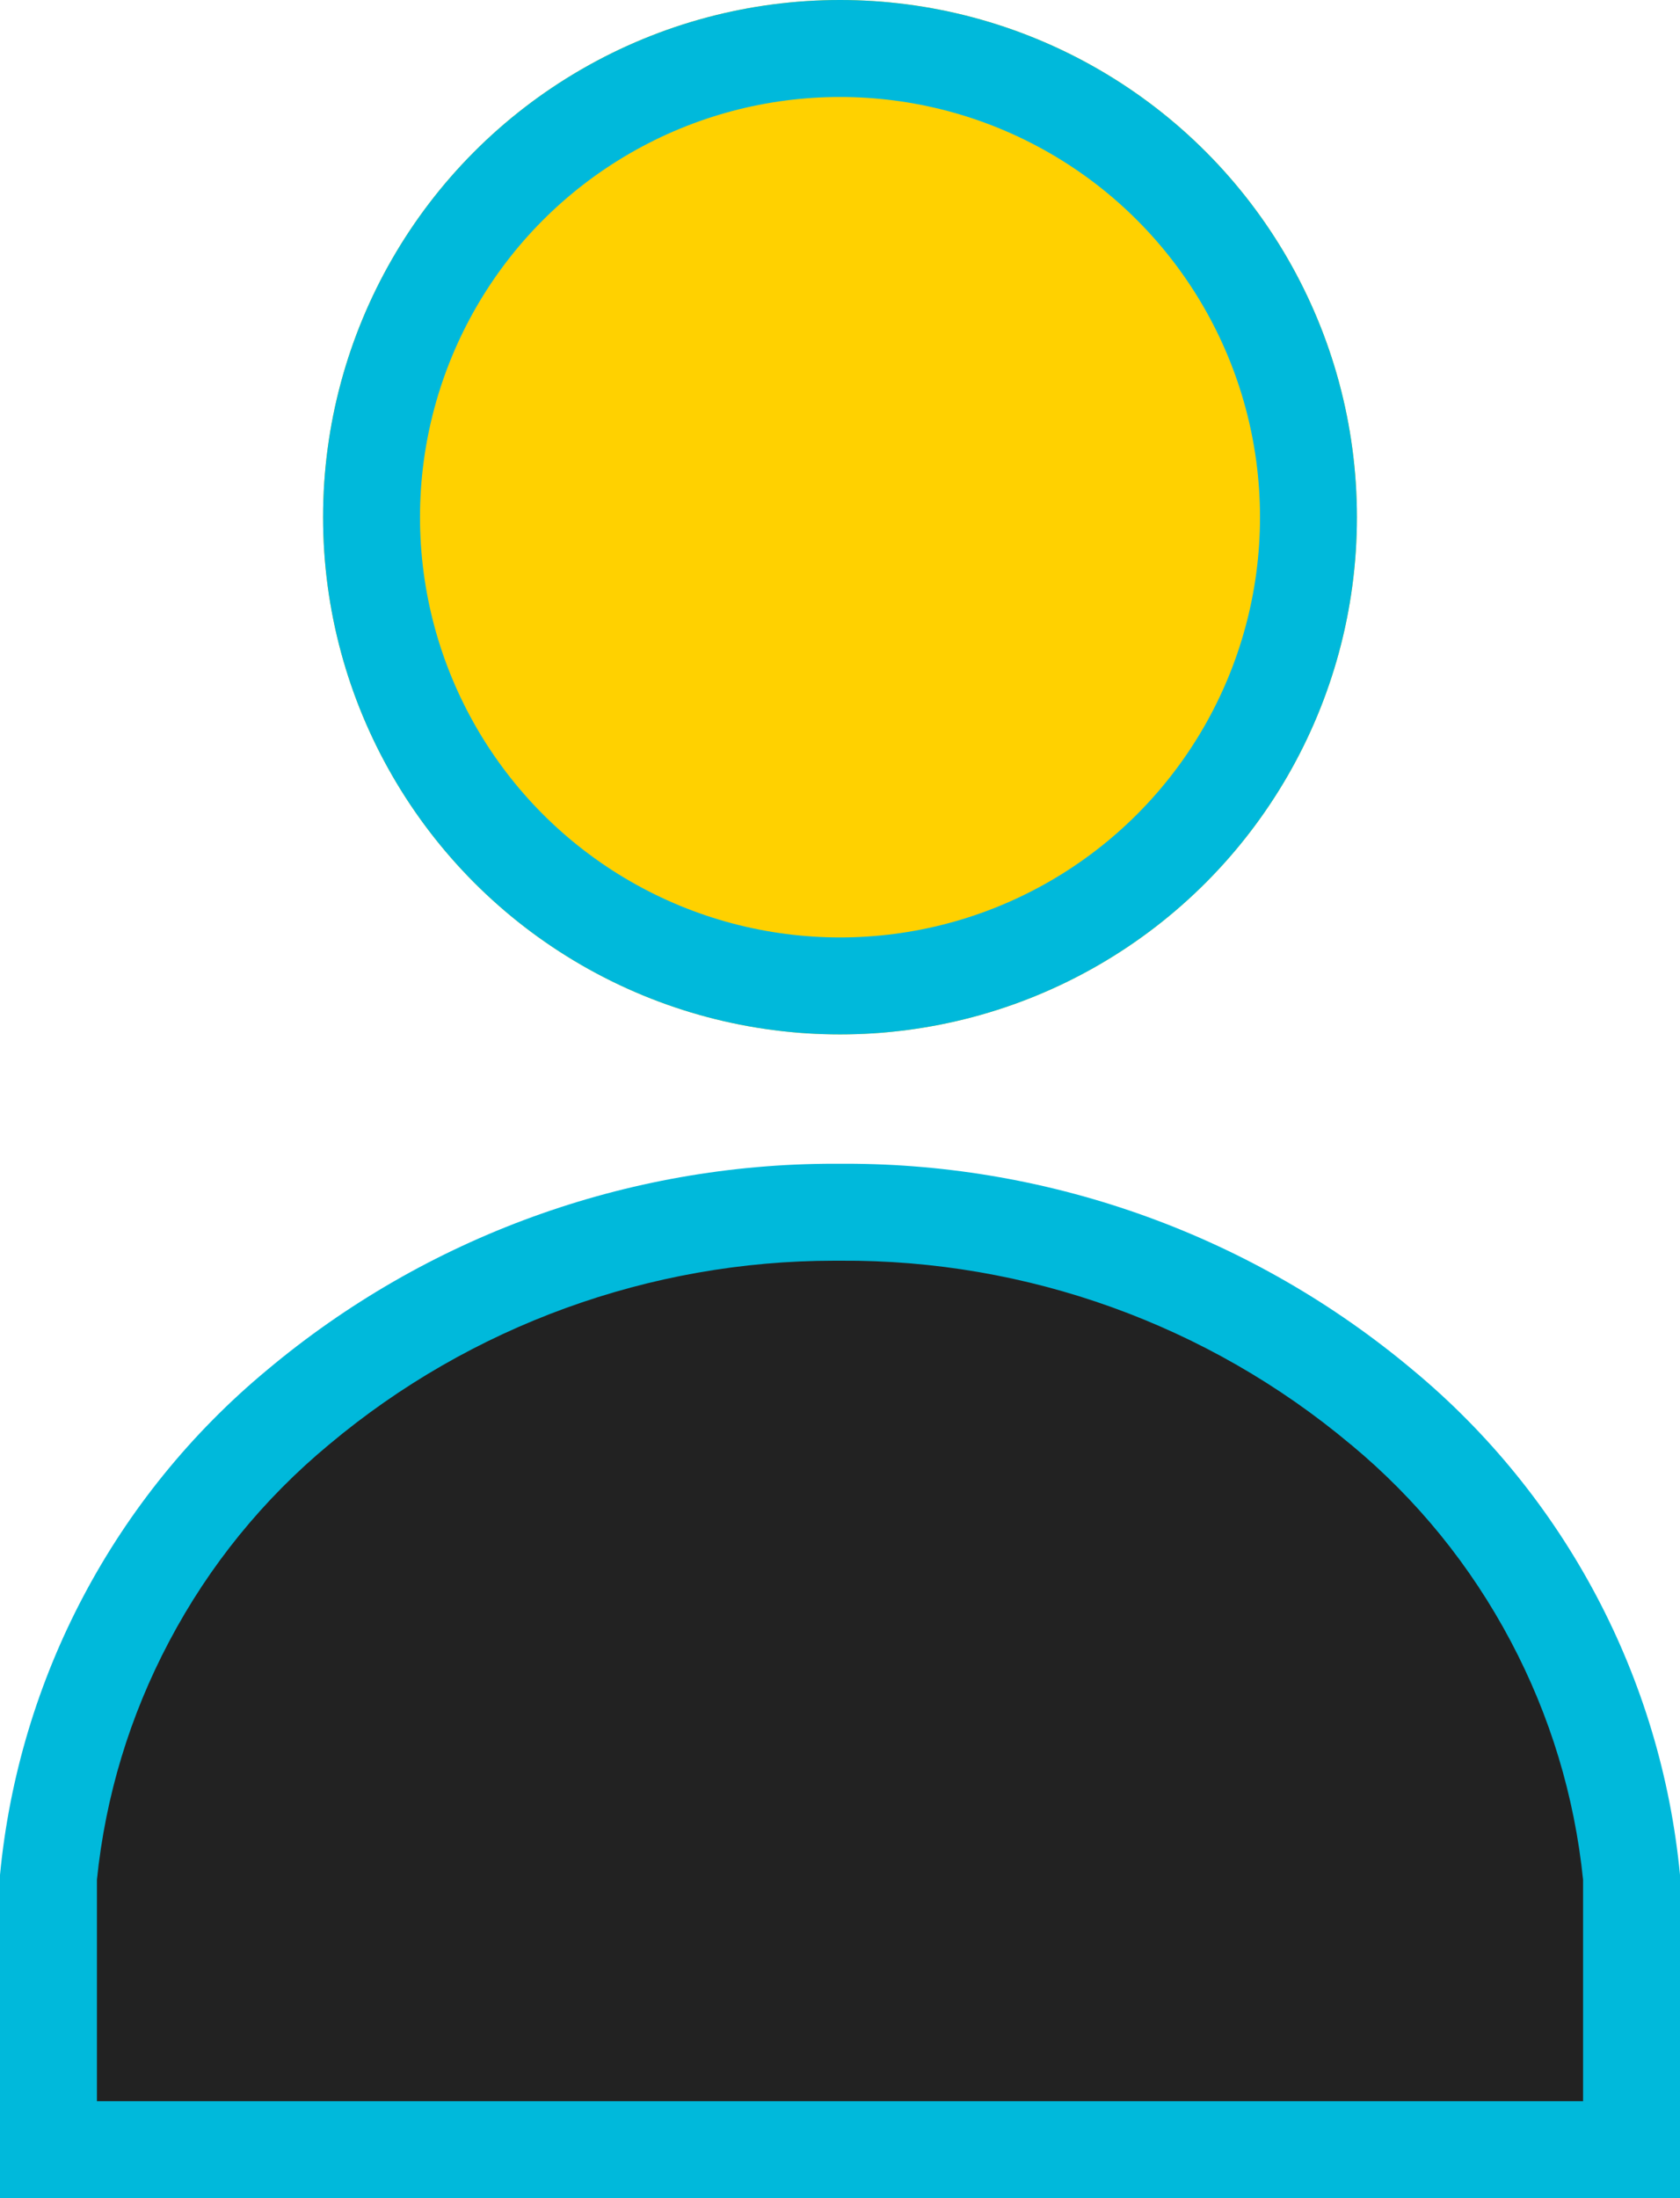 <svg xmlns="http://www.w3.org/2000/svg" width="26" height="34" viewBox="0 0 26 34">
  <g id="Group_23533" data-name="Group 23533" transform="translate(-28 -388)">
    <g id="Group_23526" data-name="Group 23526" transform="translate(-68 158)">
      <g id="Ellipse_1215" data-name="Ellipse 1215" transform="translate(101 230)" fill="#ffd100" stroke="#00b9db" stroke-width="1.5">
        <circle cx="8" cy="8" r="8" stroke="none"/>
        <circle cx="8" cy="8" r="7.25" fill="none"/>
      </g>
      <g id="Path_16969" data-name="Path 16969" transform="translate(95.25 229.25)" fill="#222">
        <path d="M 26 34 L 1.5 34 L 1.5 29.786 C 1.639 28.381 2.045 27.035 2.706 25.786 C 3.372 24.527 4.266 23.427 5.363 22.517 C 7.687 20.571 10.633 19.5 13.661 19.5 C 13.689 19.5 13.717 19.5 13.745 19.5 L 13.75 19.5 L 13.755 19.5 C 13.783 19.5 13.811 19.5 13.839 19.5 C 16.868 19.5 19.813 20.57 22.133 22.515 C 23.233 23.427 24.127 24.527 24.794 25.786 C 25.455 27.035 25.861 28.381 26 29.786 L 26 34 Z" stroke="none"/>
        <path d="M 13.661 20.25 C 10.809 20.25 8.033 21.258 5.847 23.09 L 5.842 23.094 C 4.821 23.941 3.989 24.965 3.369 26.137 C 2.759 27.289 2.383 28.529 2.25 29.824 L 2.25 33.25 L 25.25 33.25 L 25.25 29.824 C 25.117 28.529 24.741 27.289 24.131 26.137 C 23.51 24.965 22.678 23.941 21.657 23.094 L 21.651 23.09 C 19.446 21.241 16.64 20.232 13.76 20.25 L 13.75 20.25 L 13.74 20.25 C 13.714 20.25 13.688 20.25 13.661 20.25 M 13.661 18.75 C 13.72 18.75 13.78 18.75 13.839 18.75 C 17.047 18.75 20.155 19.878 22.615 21.94 C 24.971 23.895 26.458 26.703 26.75 29.75 L 26.75 34.75 L 0.75 34.75 L 0.75 29.75 C 1.042 26.703 2.528 23.895 4.884 21.94 C 7.345 19.878 10.453 18.75 13.661 18.75 Z" stroke="none" fill="#00b9db"/>
      </g>
    </g>
  </g>
</svg>
